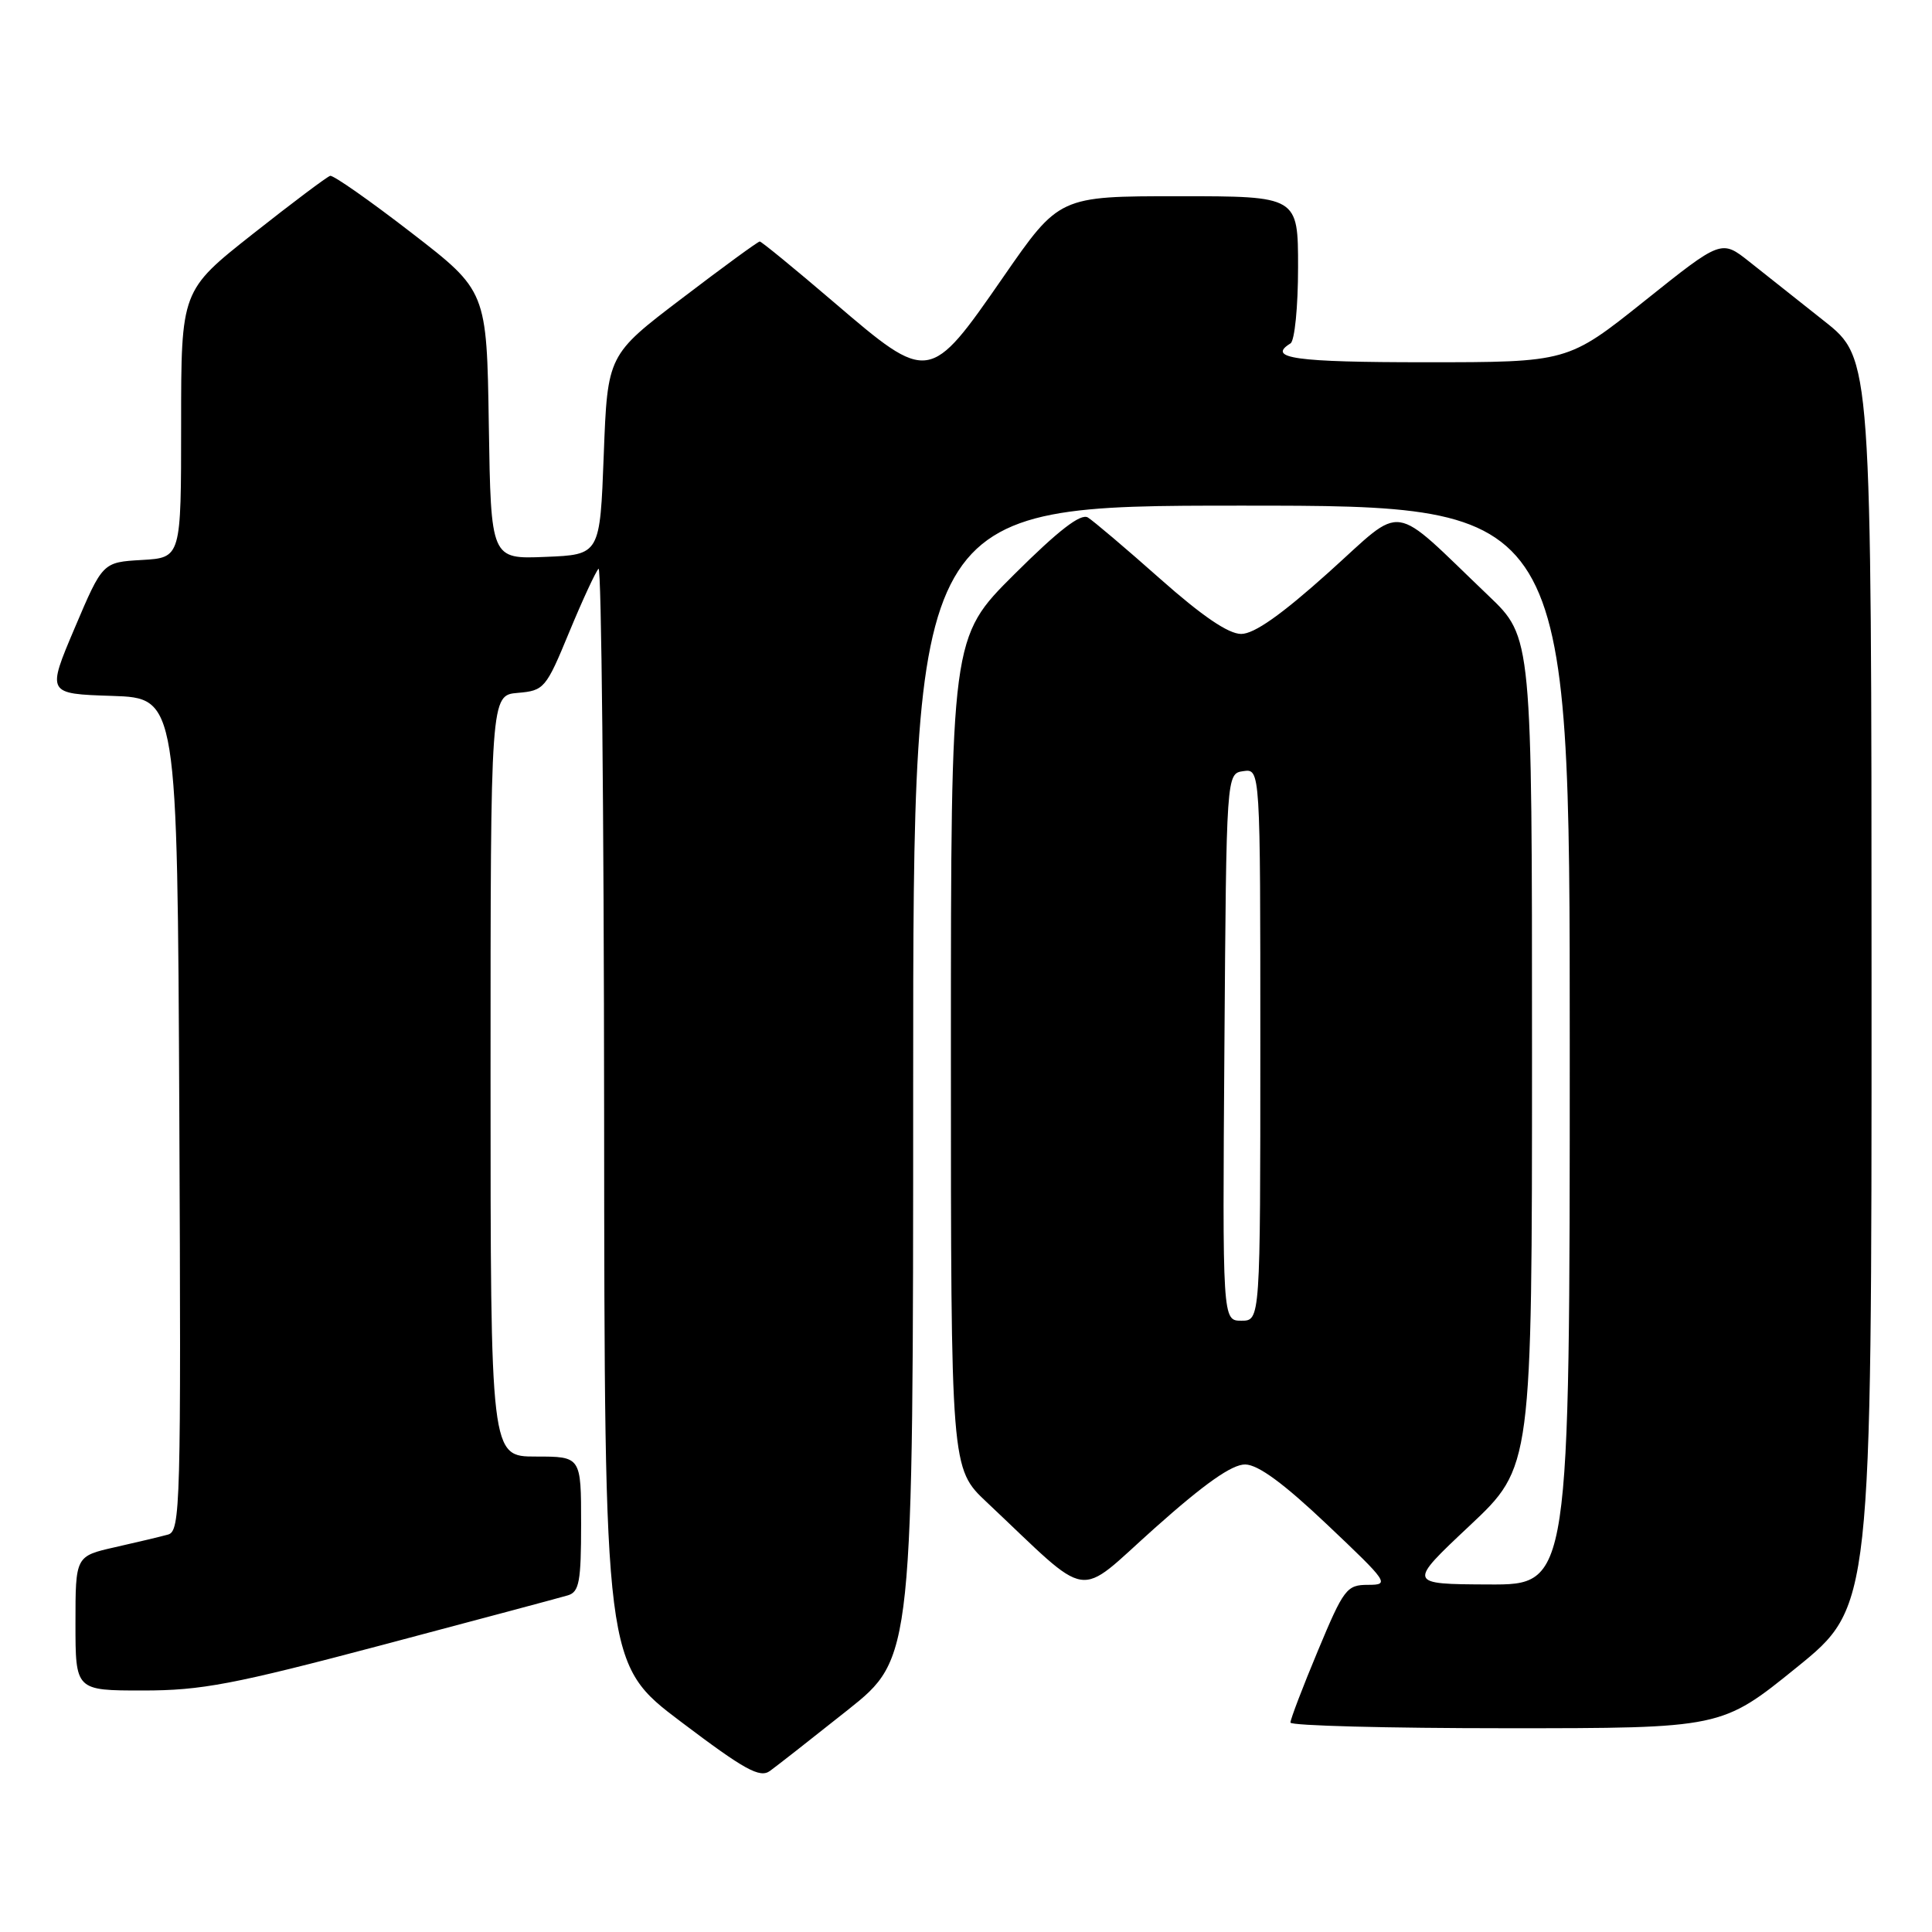 <?xml version="1.0" encoding="UTF-8" standalone="no"?>
<!DOCTYPE svg PUBLIC "-//W3C//DTD SVG 1.1//EN" "http://www.w3.org/Graphics/SVG/1.1/DTD/svg11.dtd" >
<svg xmlns="http://www.w3.org/2000/svg" xmlns:xlink="http://www.w3.org/1999/xlink" version="1.1" viewBox="0 0 256 256">
 <g >
 <path fill="currentColor"
d=" M 112.32 226.59 C 121.00 219.68 121.00 219.68 121.00 143.34 C 121.00 67.00 121.00 67.00 164.50 67.00 C 208.00 67.00 208.00 67.00 208.00 138.50 C 208.00 210.00 208.00 210.00 197.25 209.95 C 186.50 209.90 186.50 209.90 194.75 202.15 C 203.00 194.39 203.00 194.39 203.00 139.42 C 203.00 84.44 203.00 84.44 197.25 78.95 C 184.01 66.31 186.30 66.65 176.03 75.86 C 169.79 81.46 166.19 84.00 164.46 84.00 C 162.77 84.00 159.29 81.63 153.73 76.70 C 149.20 72.68 144.89 69.03 144.15 68.57 C 143.20 68.00 140.28 70.25 134.40 76.10 C 126.00 84.46 126.00 84.46 126.00 139.52 C 126.00 194.58 126.00 194.58 130.75 199.05 C 144.88 212.35 142.37 211.96 153.01 202.48 C 159.66 196.55 163.25 194.03 165.00 194.05 C 166.72 194.08 170.10 196.56 175.89 202.05 C 183.96 209.69 184.17 210.00 181.28 210.00 C 178.45 210.00 178.06 210.50 174.62 218.75 C 172.61 223.56 170.98 227.84 170.99 228.25 C 170.99 228.66 183.85 229.00 199.56 229.00 C 228.12 229.00 228.12 229.00 238.06 220.95 C 248.00 212.90 248.00 212.90 247.99 130.20 C 247.98 47.50 247.98 47.50 241.74 42.56 C 238.31 39.84 233.83 36.30 231.80 34.68 C 228.09 31.74 228.09 31.74 217.92 39.87 C 207.74 48.00 207.74 48.00 188.87 48.00 C 171.60 48.00 167.81 47.47 171.00 45.50 C 171.55 45.16 172.00 40.66 172.00 35.44 C 172.00 26.00 172.00 26.00 156.18 26.00 C 140.35 26.00 140.35 26.00 132.91 36.75 C 123.16 50.82 123.10 50.83 110.52 40.07 C 105.33 35.63 100.90 32.00 100.67 32.00 C 100.44 32.00 95.81 35.38 90.38 39.52 C 80.50 47.03 80.50 47.03 80.00 60.27 C 79.50 73.50 79.50 73.50 72.27 73.79 C 65.05 74.09 65.05 74.09 64.77 56.32 C 64.50 38.55 64.50 38.55 54.50 30.83 C 49.00 26.58 44.16 23.19 43.75 23.30 C 43.34 23.41 38.73 26.87 33.50 31.00 C 24.00 38.50 24.00 38.50 24.00 56.20 C 24.00 73.90 24.00 73.90 18.80 74.20 C 13.60 74.50 13.60 74.50 9.90 83.21 C 6.20 91.93 6.20 91.93 14.85 92.21 C 23.50 92.50 23.50 92.50 23.76 147.68 C 24.00 199.61 23.91 202.89 22.26 203.34 C 21.29 203.61 18.14 204.36 15.25 205.01 C 10.00 206.20 10.00 206.20 10.00 215.10 C 10.00 224.00 10.00 224.00 18.94 224.00 C 26.69 224.00 30.91 223.20 50.69 217.96 C 63.24 214.63 74.29 211.68 75.25 211.39 C 76.75 210.94 77.00 209.57 77.00 201.93 C 77.00 193.00 77.00 193.00 71.00 193.00 C 65.00 193.00 65.00 193.00 65.00 142.56 C 65.00 92.12 65.00 92.12 68.61 91.81 C 72.10 91.51 72.34 91.24 75.42 83.77 C 77.18 79.52 78.93 75.74 79.31 75.36 C 79.69 74.98 80.02 107.48 80.05 147.58 C 80.10 220.50 80.10 220.50 90.25 228.16 C 98.68 234.53 100.68 235.63 102.02 234.66 C 102.91 234.02 107.54 230.39 112.32 226.59 Z  M 162.24 138.75 C 162.50 102.50 162.50 102.50 164.75 102.18 C 167.00 101.86 167.00 101.86 167.00 138.43 C 167.00 175.00 167.00 175.00 164.49 175.00 C 161.98 175.00 161.98 175.00 162.24 138.75 Z "/>
</g>
</svg>